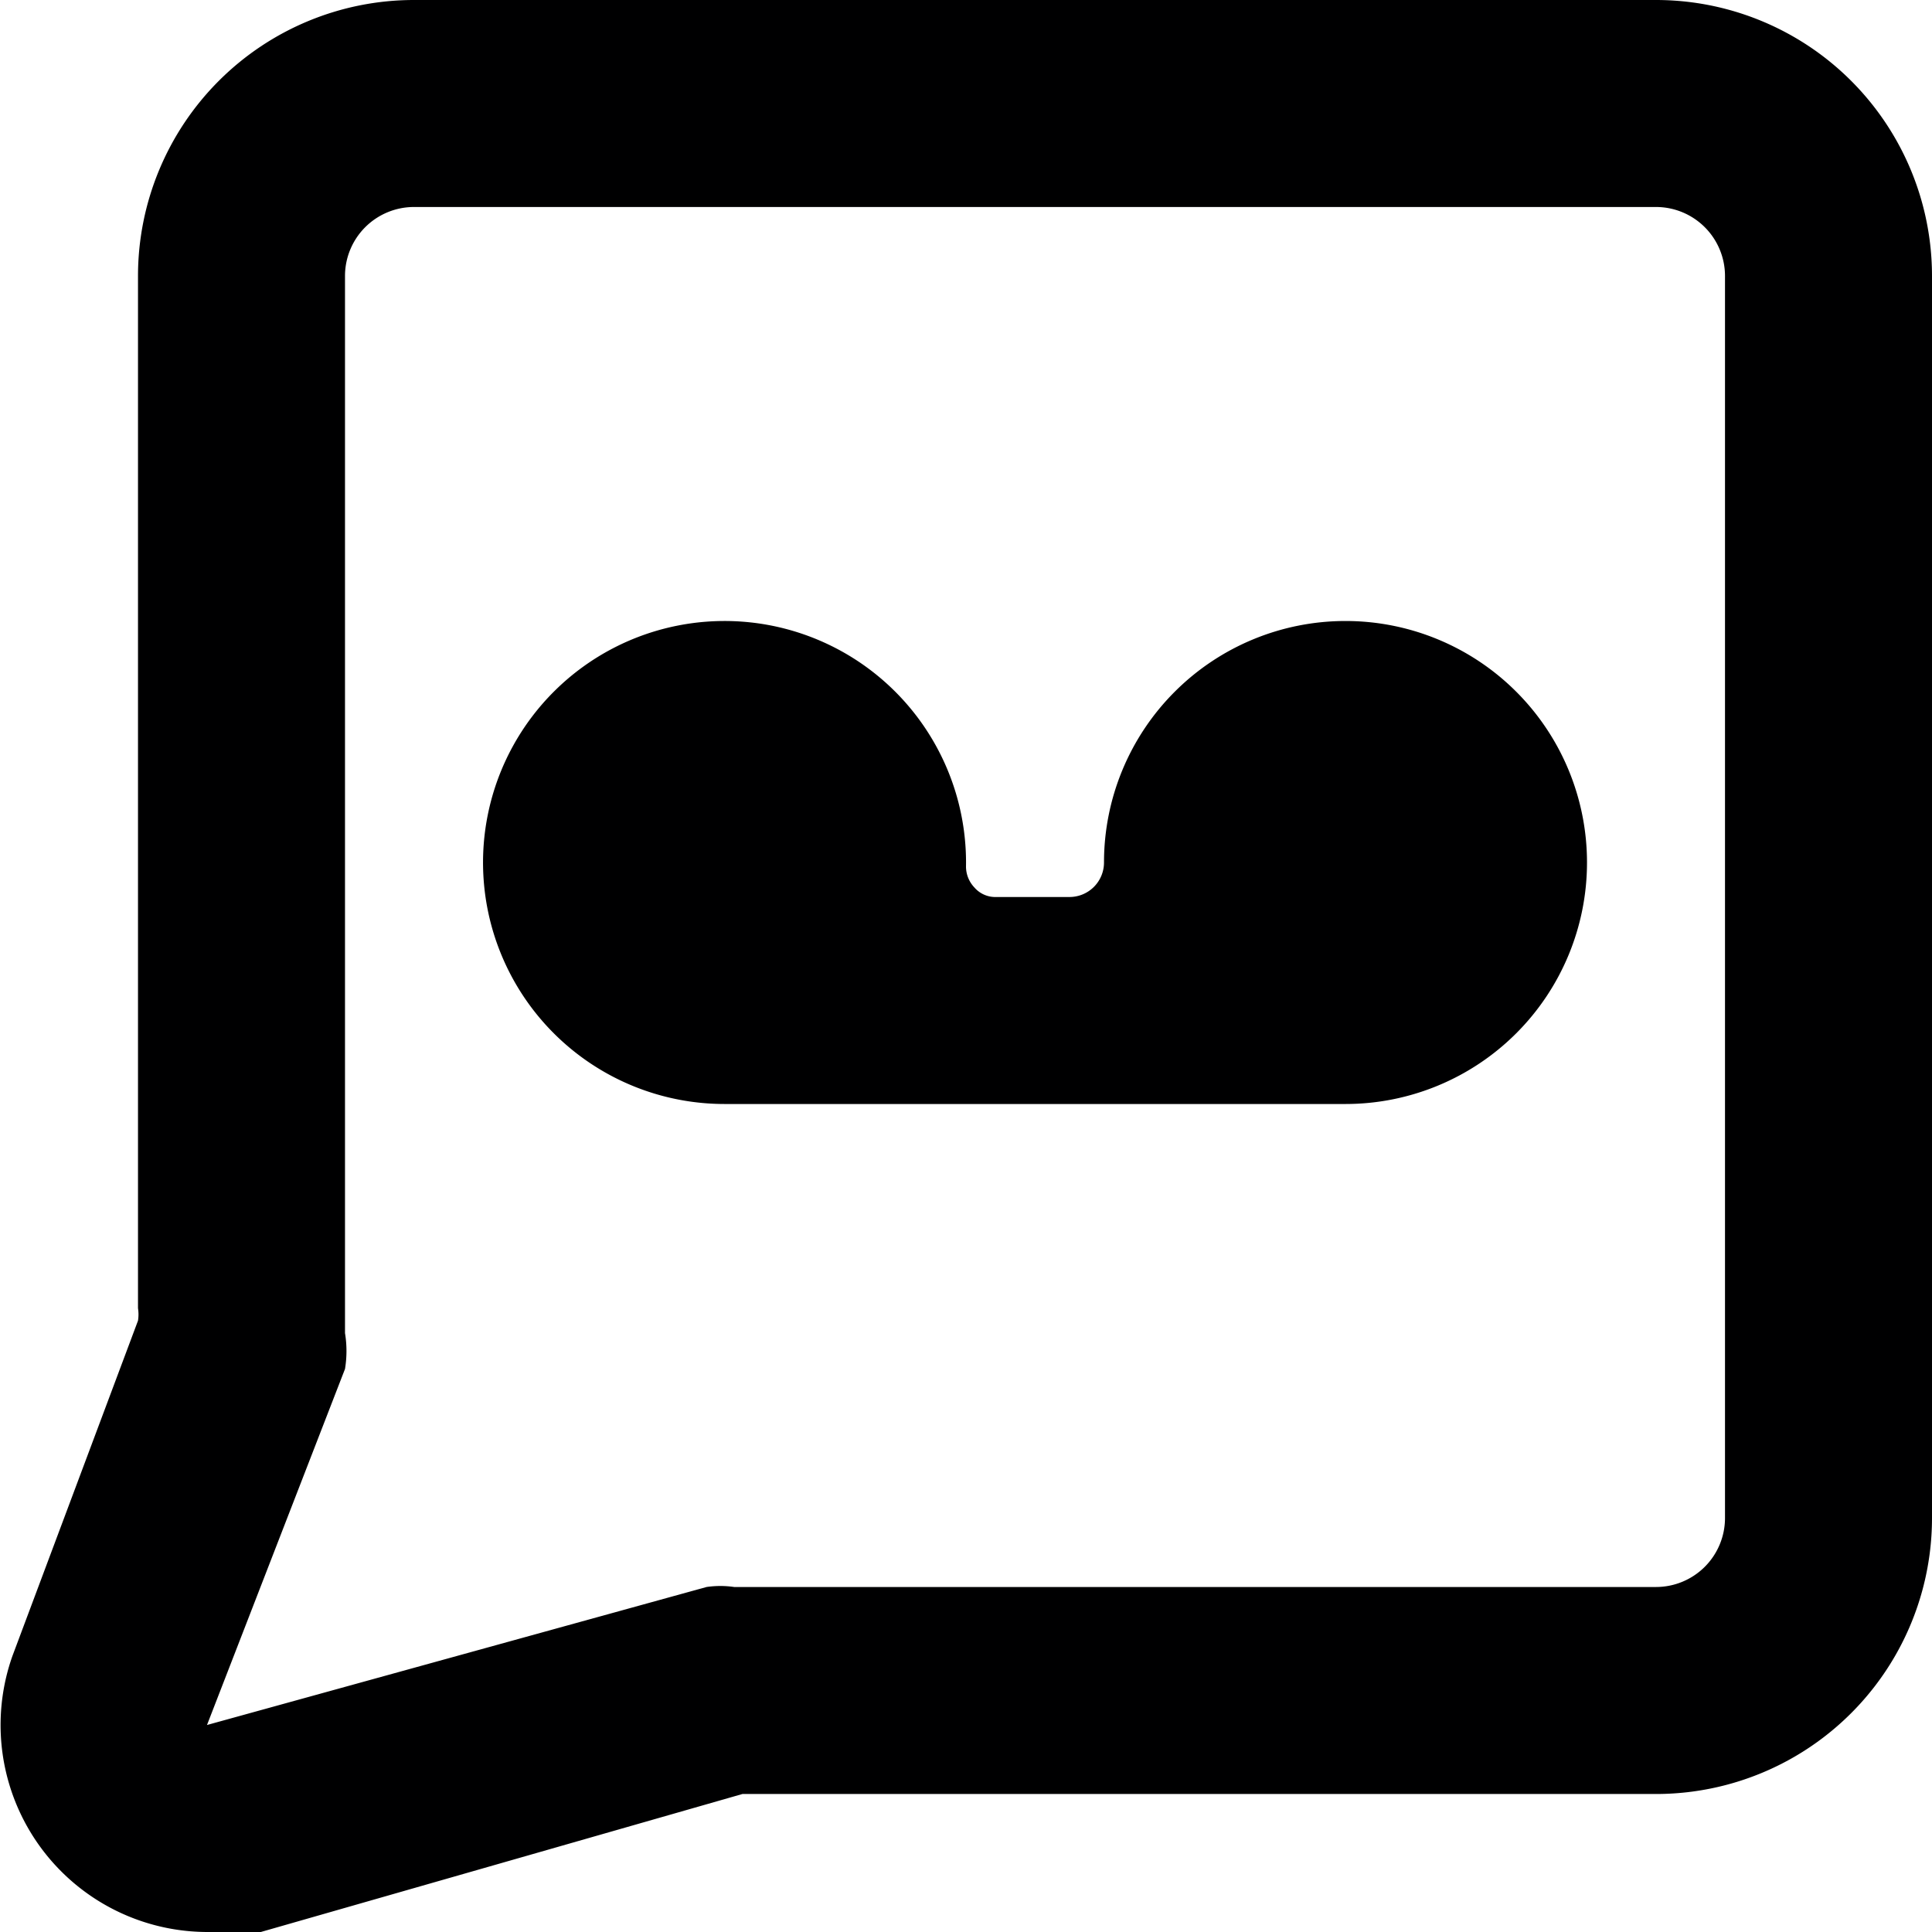 <svg xmlns="http://www.w3.org/2000/svg" viewBox="0 0 14 14">
  <g>
    <path d="M12,0H3A2,2,0,0,0,1,2V9.48a.29.29,0,0,1,0,.09L.09,12A1.5,1.5,0,0,0,1.5,14,1.74,1.74,0,0,0,1.89,14L5.38,13H12a2,2,0,0,0,2-2V2A2,2,0,0,0,12,0Zm.5,11a.5.5,0,0,1-.5.5H5.32a.69.69,0,0,0-.2,0l-3.62,1,1-2.58a.8.8,0,0,0,0-.26V2A.5.5,0,0,1,3,1.5h9a.5.5,0,0,1,.5.5Z" style="fill: #000001"/>
    <path d="M9.75,4.5A1.75,1.75,0,0,0,8,6.25a.25.25,0,0,1-.25.25H7.22a.2.2,0,0,1-.16-.07A.22.22,0,0,1,7,6.28v0A1.75,1.75,0,1,0,5.25,8h4.5a1.75,1.75,0,0,0,0-3.5Z" style="fill: #000001"/>
  </g>
</svg>
